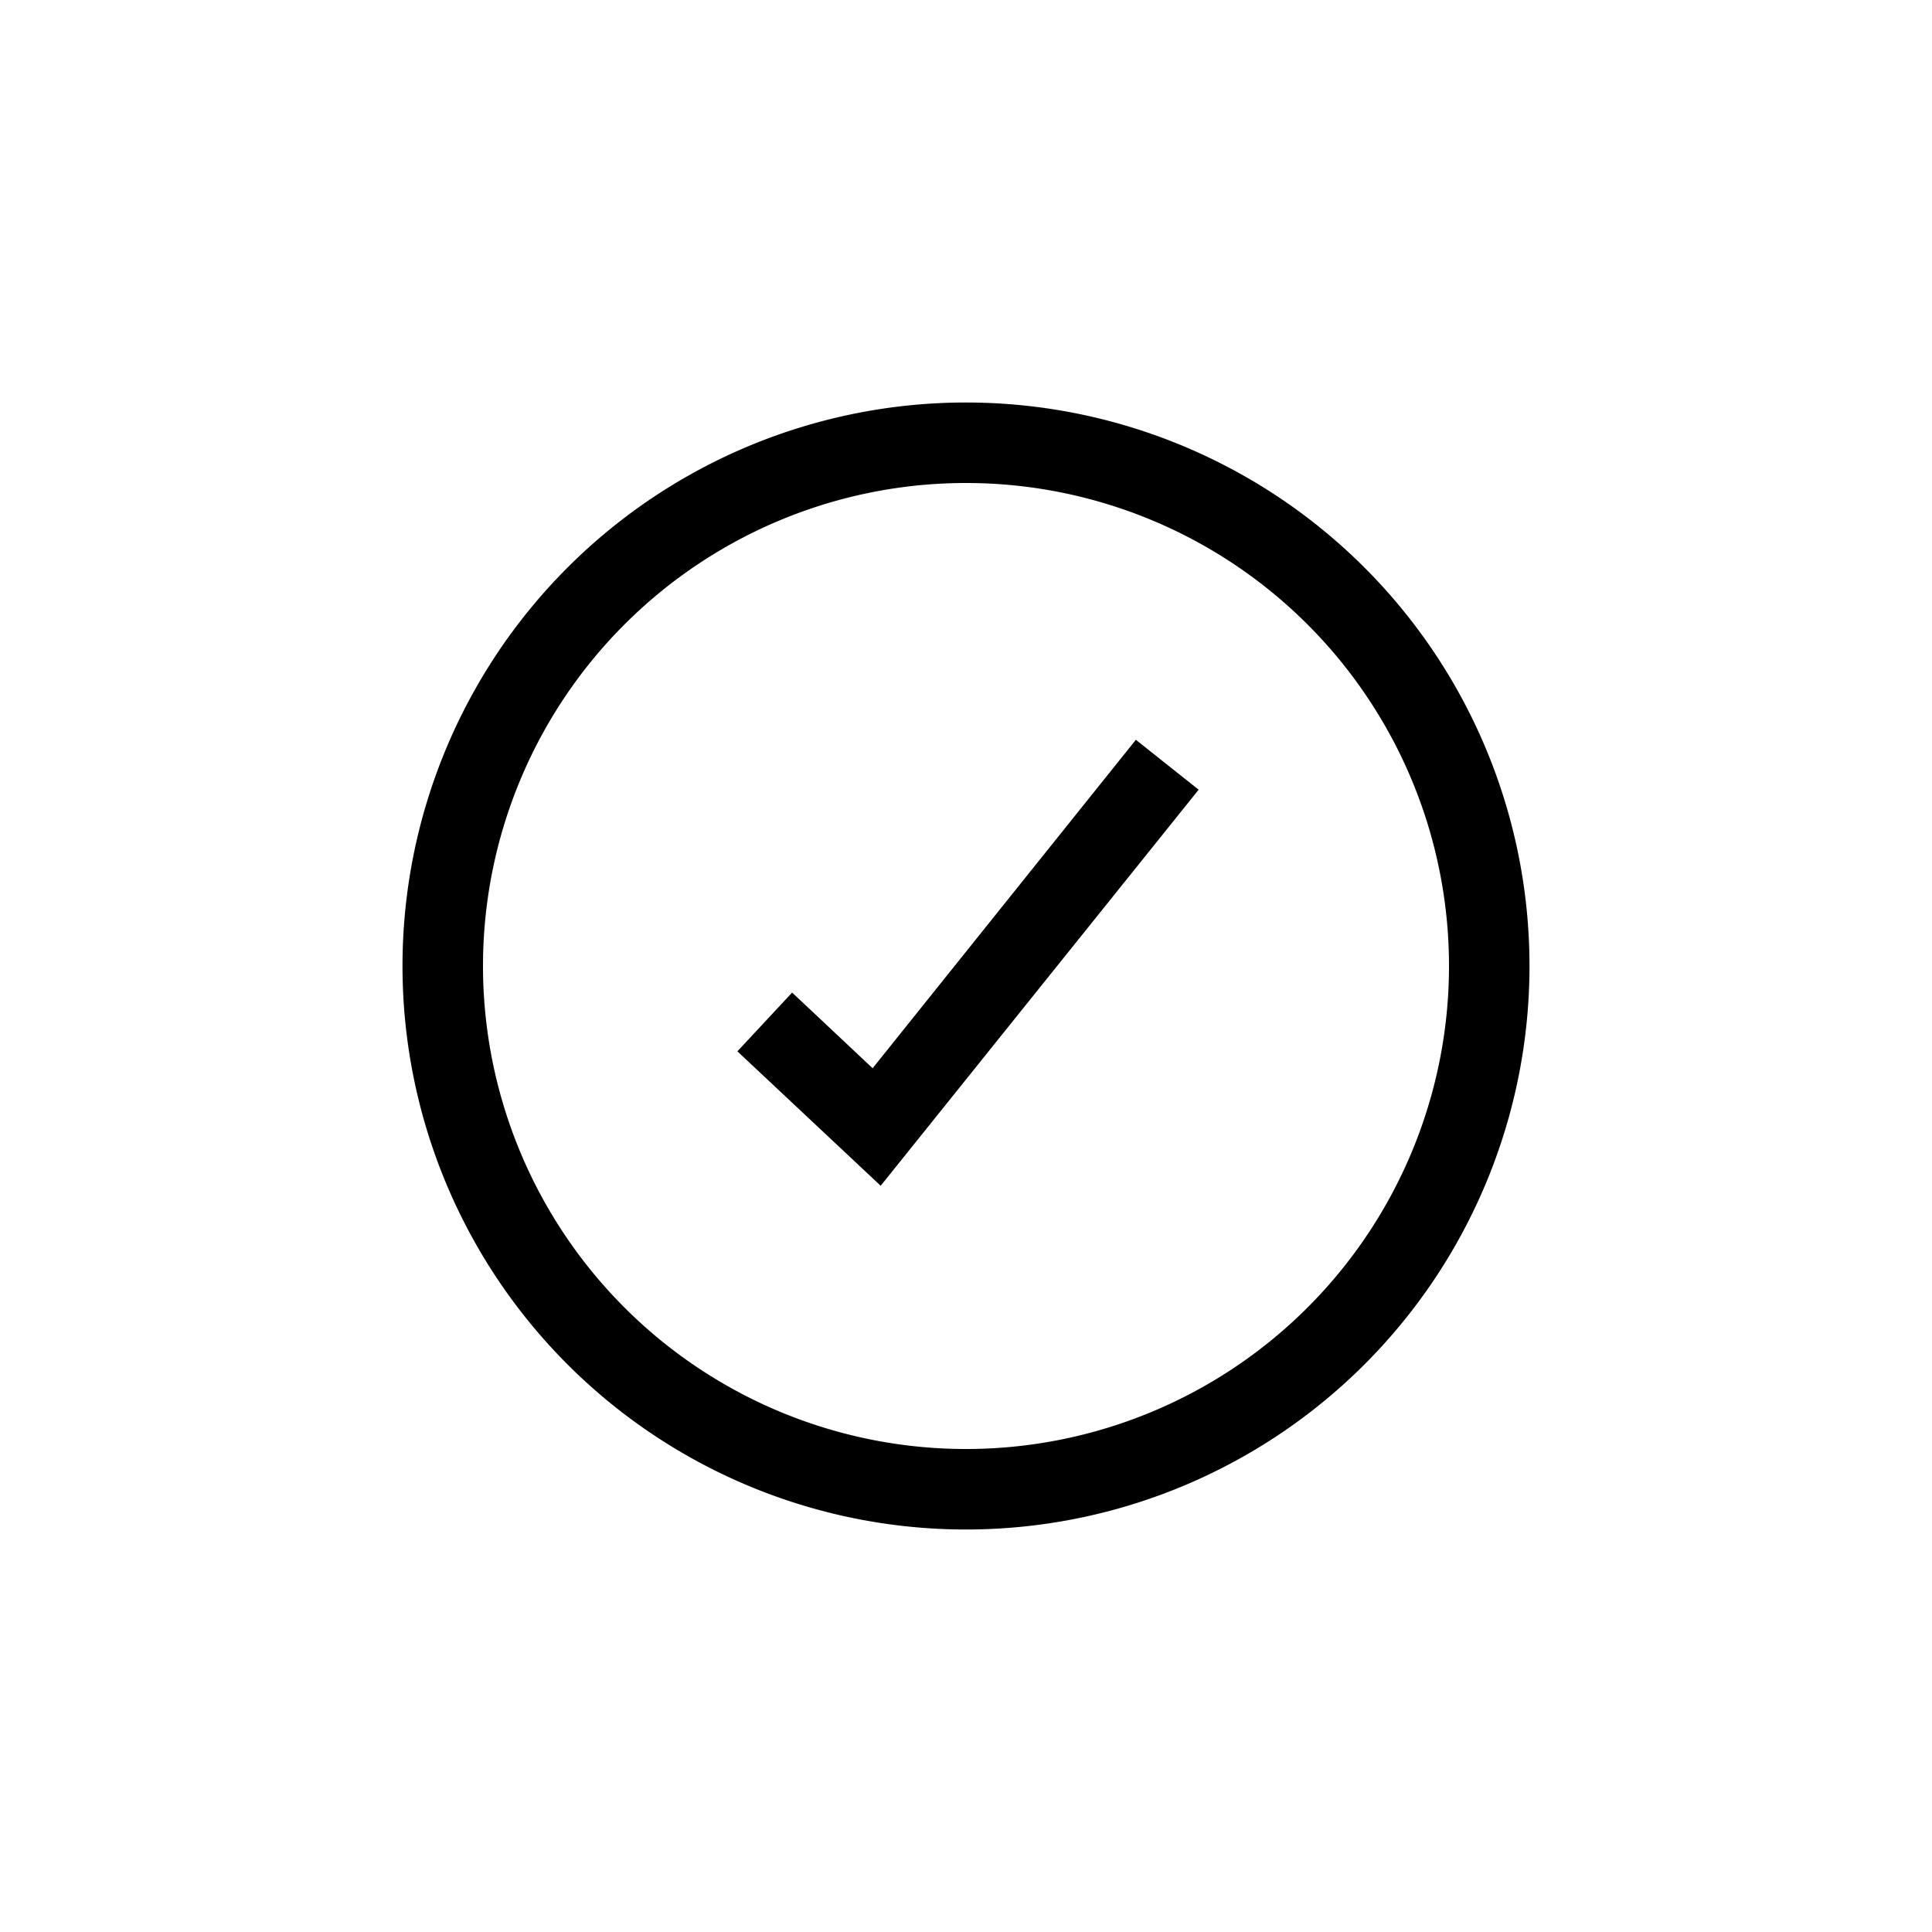 <svg id="target" xmlns="http://www.w3.org/2000/svg" viewBox="0 0 24 24"><title>Check</title><path d="M12,5a7,7,0,1,0,7,7A7,7,0,0,0,12,5Zm0,13a6,6,0,1,1,6-6A6,6,0,0,1,12,18Z"/><polygon points="10.84 13.27 9.84 12.33 9.16 13.06 10.94 14.73 14.89 9.81 14.11 9.19 10.84 13.27"/></svg>